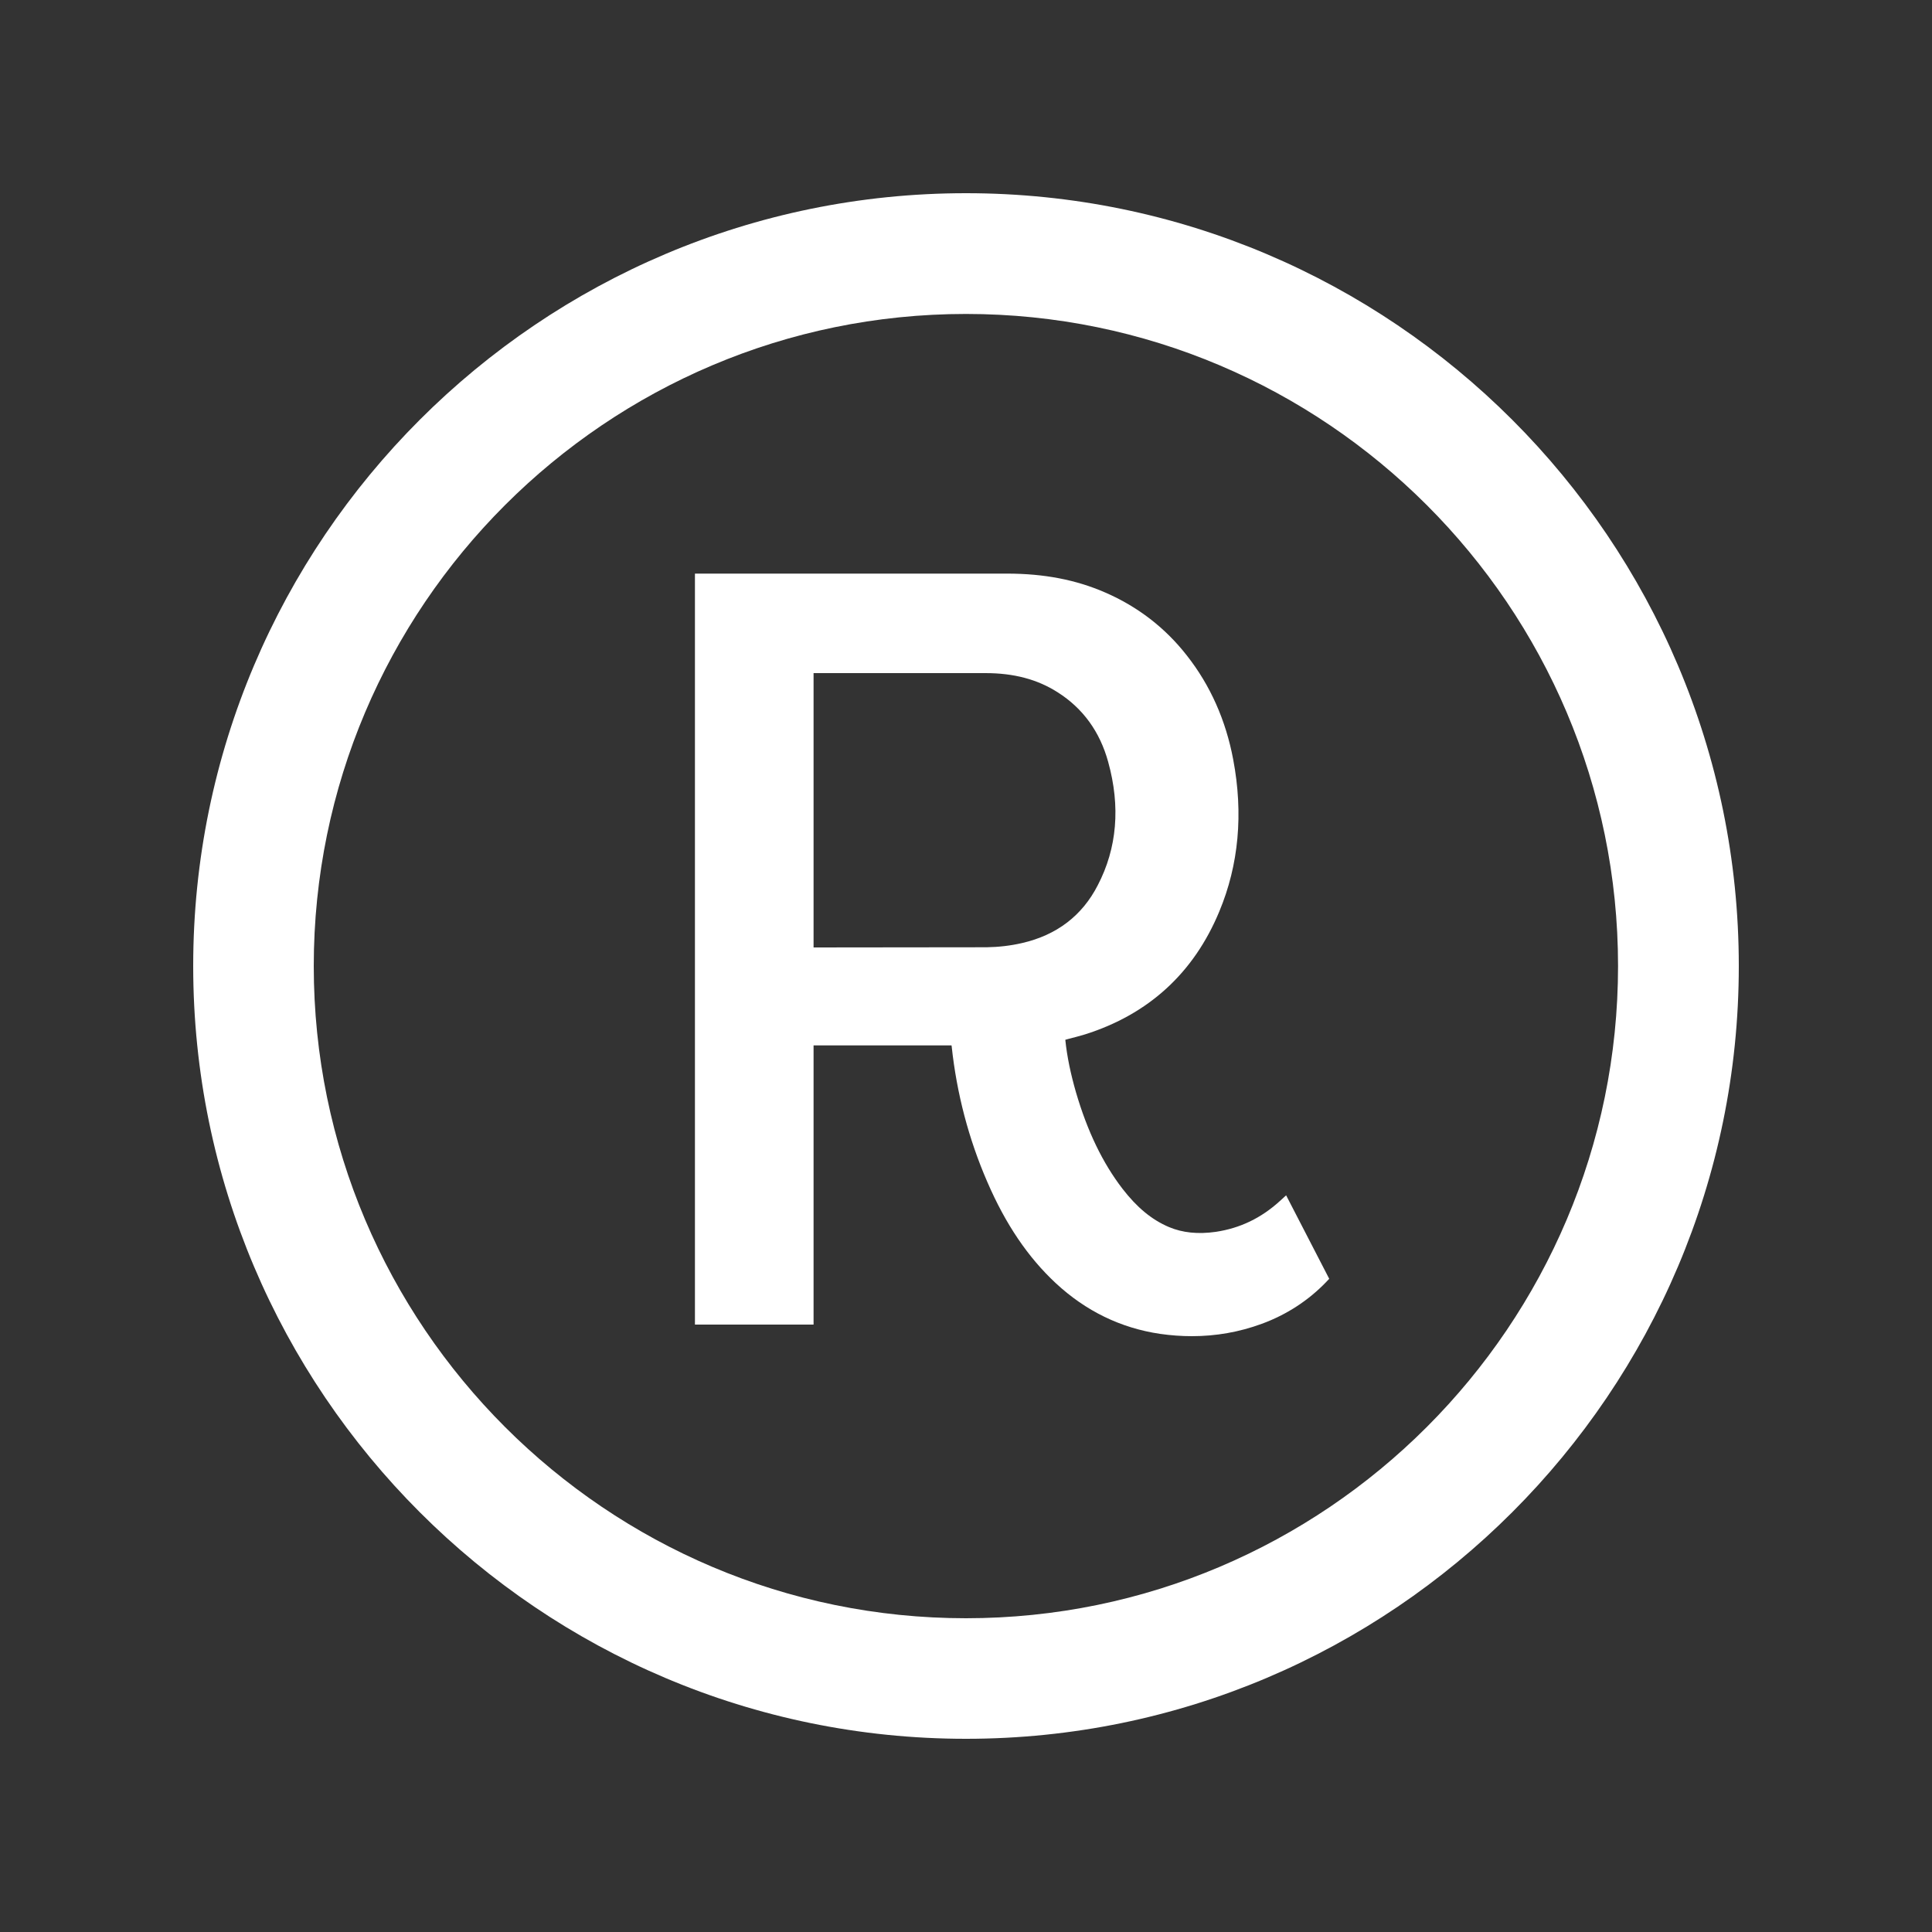 <?xml version="1.0" encoding="utf-8"?>
<!-- Generator: Adobe Illustrator 19.0.0, SVG Export Plug-In . SVG Version: 6.00 Build 0)  -->
<svg version="1.1" id="Layer_1" xmlns="http://www.w3.org/2000/svg" xmlns:xlink="http://www.w3.org/1999/xlink" x="0px" y="0px"
	 viewBox="0 0 1000 1000" style="enable-background:new 0 0 1000 1000;" xml:space="preserve">
<rect x="0" y="0" width="1000" height="1000" fill="#333333" stroke="none"/>
<style type="text/css">
	.st0{fill:#FFFFFF;}
</style>
<g id="XMLID_1918_">
	<path id="XMLID_1921_" class="st0" d="M662.4,621.7c-9.7,8.8-20.5,14-33.1,15.9c-9.2,1.3-17.2,0.5-24.3-2.5
		c-8.9-3.8-16.5-10.1-24-19.8c-10.3-13.4-18.2-29.8-24.1-50c-2.7-9.4-4.6-18.3-5.5-27.1l1.4-0.4c3-0.8,5.9-1.5,8.8-2.4
		c32.9-10.4,56.3-31.8,69.5-63.6c10.1-24.2,12.5-50.7,7.2-78.7c-3.8-20.2-11.8-38.3-23.9-53.7c-11.2-14.4-25.5-25.4-42.3-32.7
		c-15.1-6.6-31.7-9.8-50.8-9.8c-51.7,0-158.1,0-158.1,0l-3.5,0v388.7h61.4V541.1h71.4c0,0.2,0.1,0.4,0.1,0.6
		c2.6,24.3,8.8,47.9,18.4,70c9.5,22,21.1,39.1,35.5,52.5c15.5,14.4,33.6,23.2,53.9,26.2c5.6,0.8,11.1,1.2,16.5,1.2
		c12.4,0,24.5-2.1,36.2-6.4c12.8-4.7,24-12,33.2-21.5l1.7-1.8l-22.3-43.2L662.4,621.7z M568.2,458.2c-8.1,15.8-21.3,25.8-39.1,29.9
		c-6,1.4-12.2,2.1-18.4,2.2c-30.7,0-76.7,0.1-89.6,0.1v-142h29.2h59.8c14.6,0,26.8,3.2,37.3,9.9c13.1,8.3,21.9,20.4,26.2,36.1
		C580,417.5,578.2,439,568.2,458.2z"/>
	<path id="XMLID_1924_" class="st0" d="M500,100c-220.6,0-400,179.4-400,400c0,220.6,179.4,400,400,400s400-179.4,400-400
		C900,279.4,720.6,100,500,100z M837.5,500c0,186.1-151.4,337.6-337.5,337.6c-186.1,0-337.6-151.4-337.6-337.6
		c0-186.1,151.4-337.5,337.6-337.5C686.1,162.5,837.5,313.9,837.5,500z"/>
</g>
</svg>
